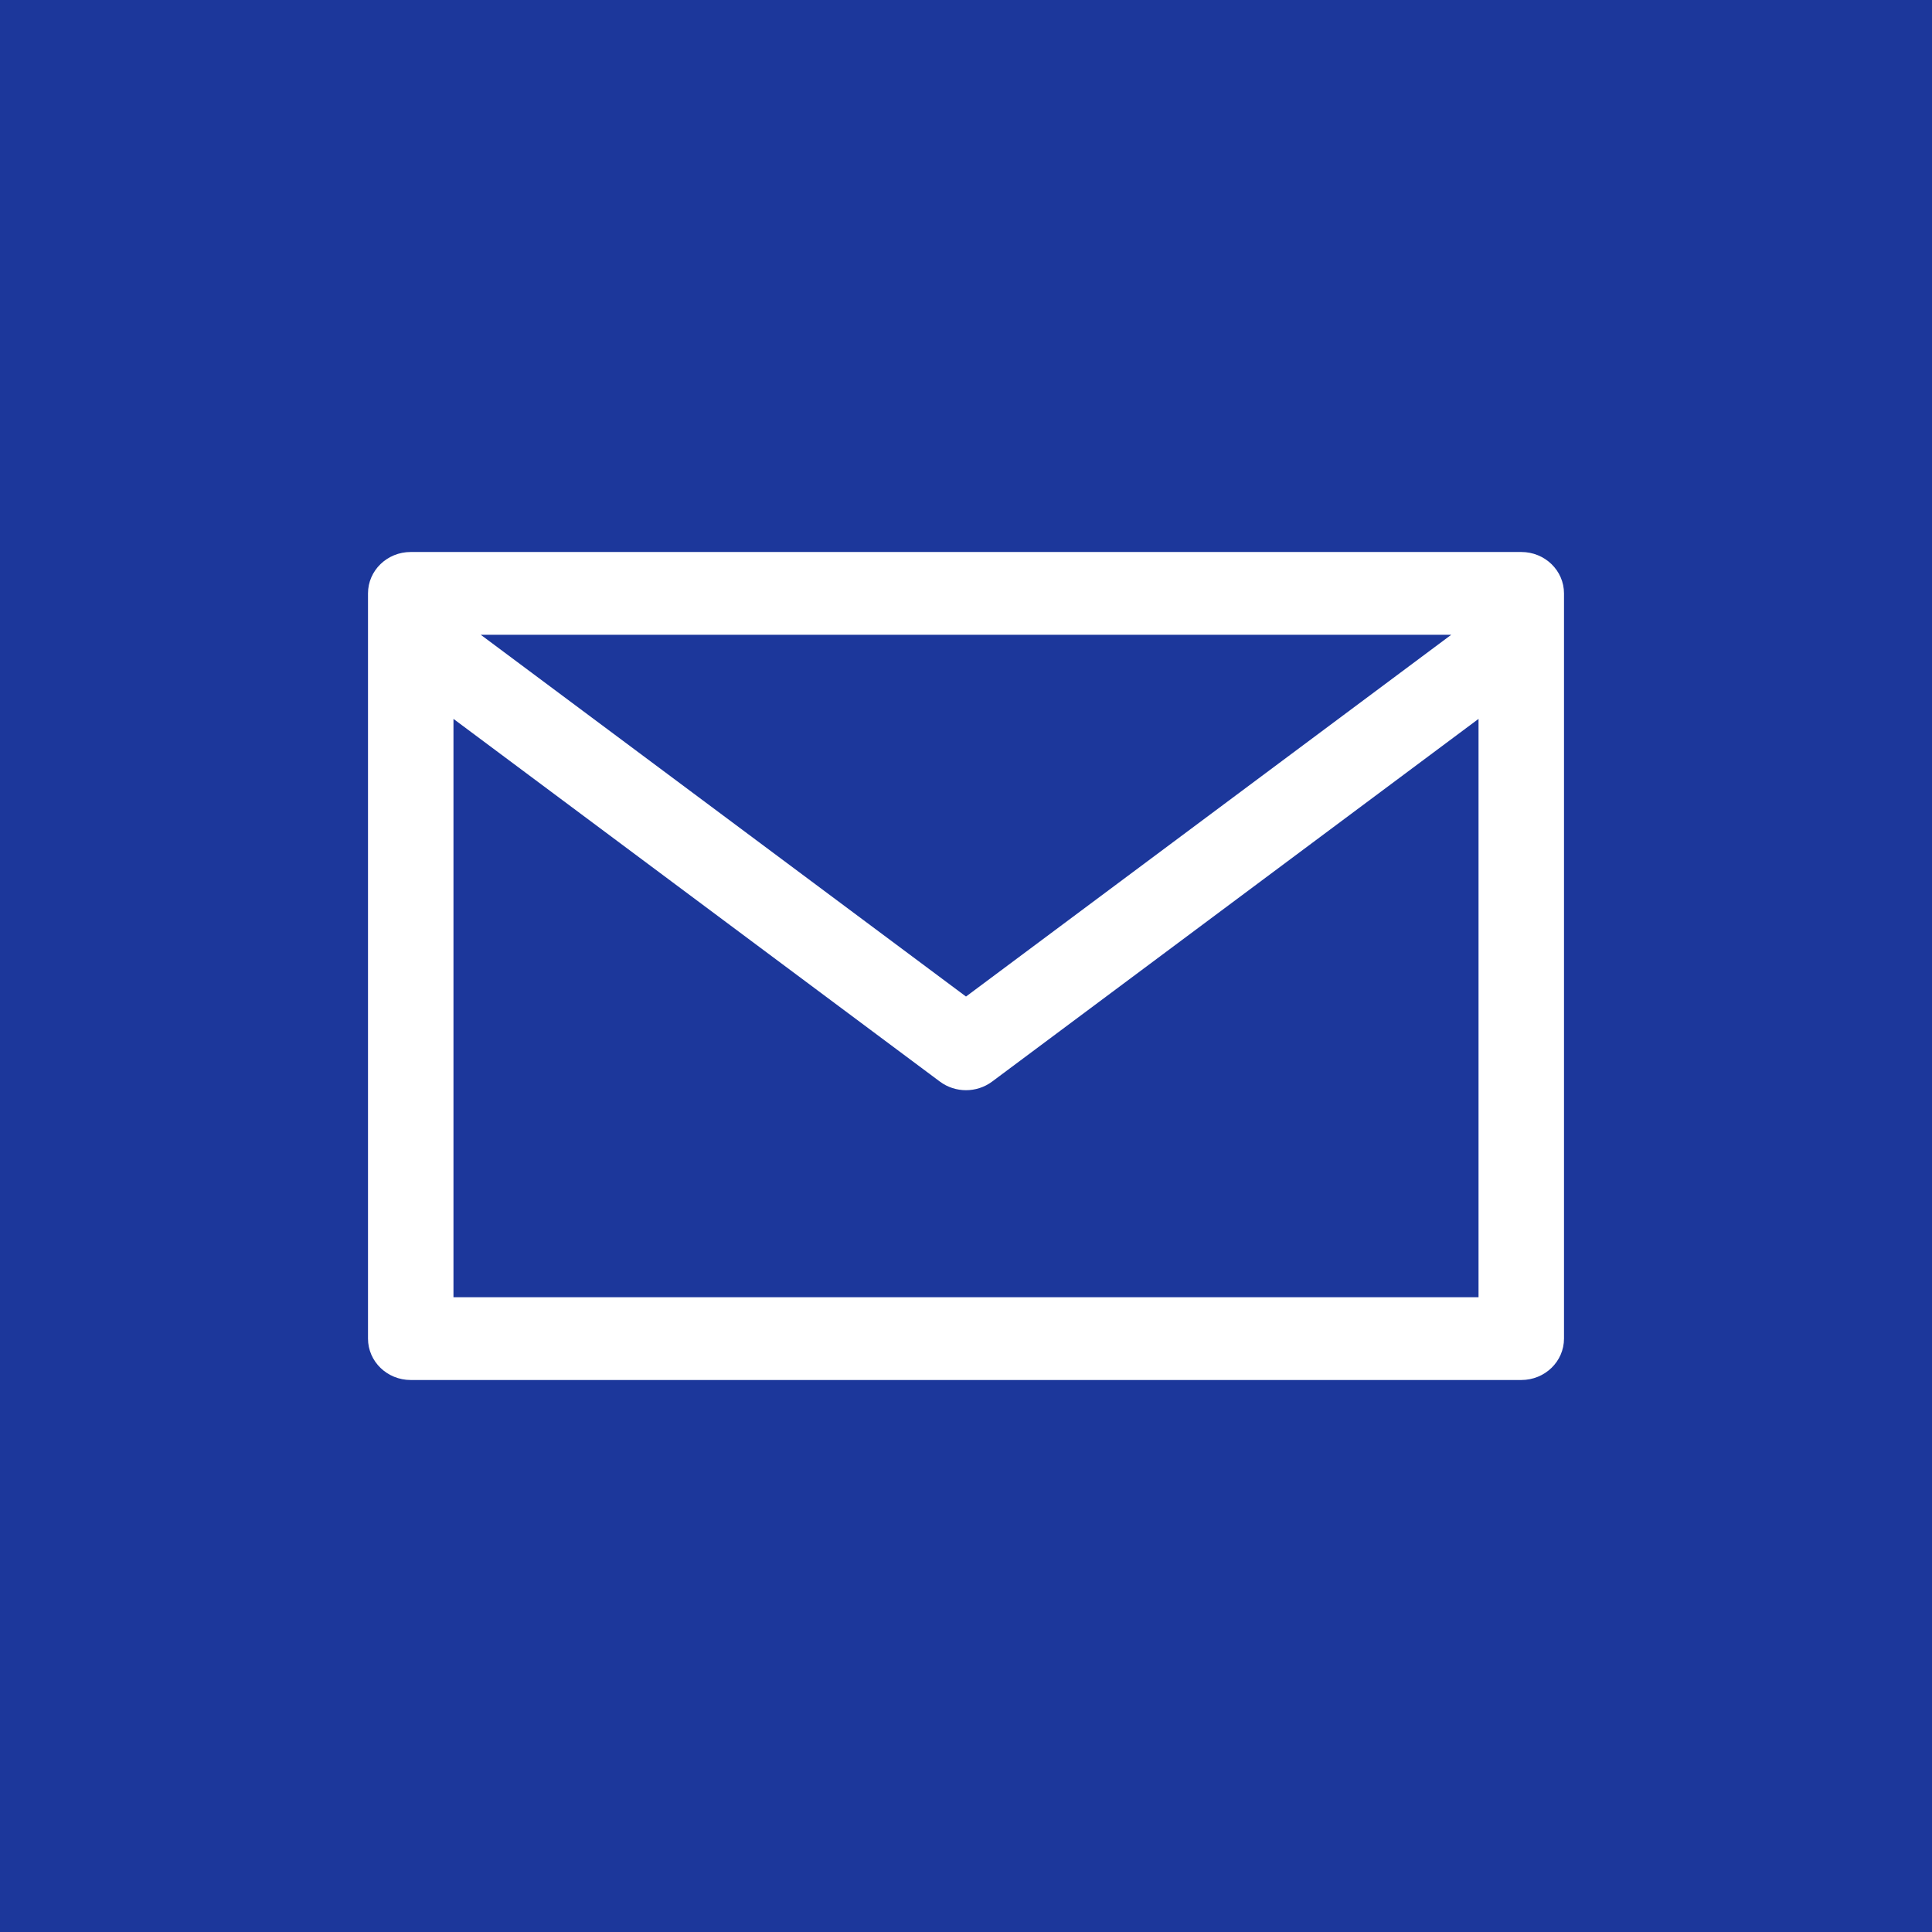 <svg width="21" height="21" viewBox="0 0 21 21" fill="none" xmlns="http://www.w3.org/2000/svg">
<rect width="21" height="21" fill="#1C379B"/>
<path d="M16.536 6H4.464C4.208 6 4 6.201 4 6.45V14.55C4 14.799 4.208 15 4.464 15H16.536C16.792 15 17 14.799 17 14.55V6.45C17 6.201 16.792 6 16.536 6ZM15.774 6.9L10.5 10.832L5.226 6.9H15.774ZM16.071 14.1H4.929V7.814L10.217 11.757C10.384 11.881 10.616 11.881 10.783 11.757L16.071 7.814V14.1Z" fill="white"/>
</svg>
